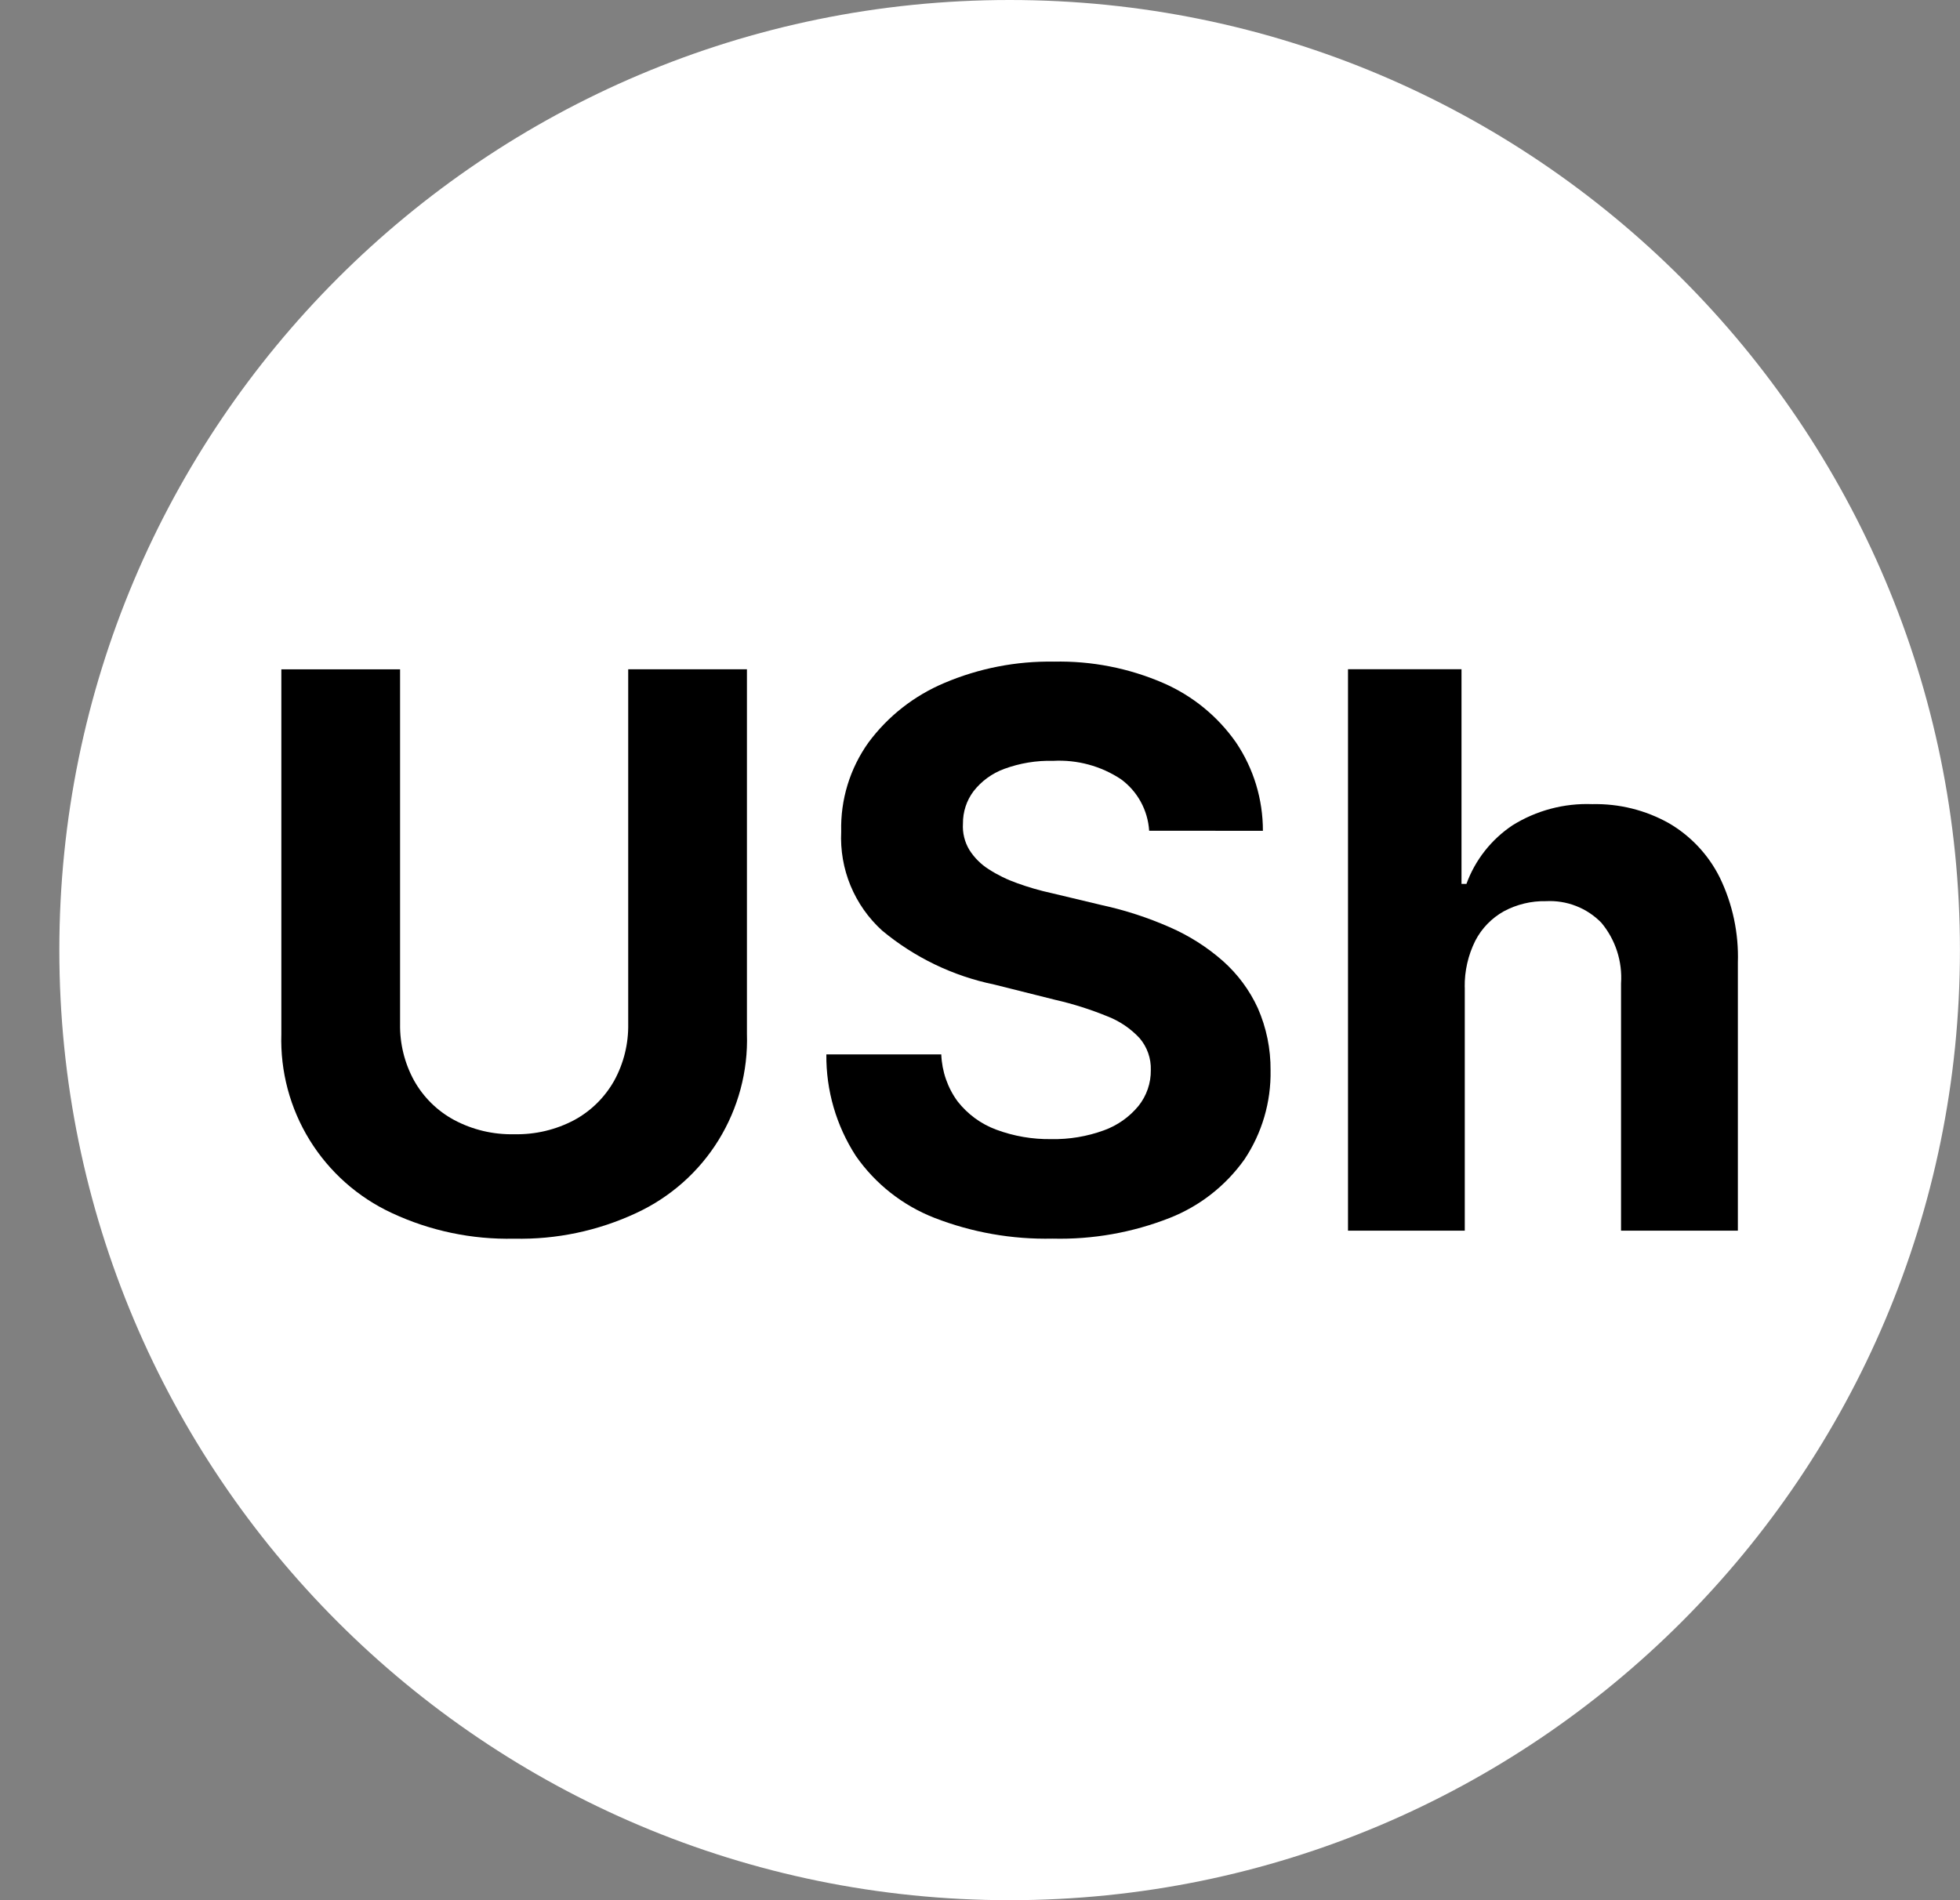 <svg fill="none" height="32" viewBox="0 0 33 32" width="33" xmlns="http://www.w3.org/2000/svg" xmlns:xlink="http://www.w3.org/1999/xlink"><rect x="0" y="0" width="33" height="32" fill="#808080" stroke="none"/><clipPath id="a"><path d="m.999 0h32v32h-32z"/></clipPath><g clip-path="url(#a)"><path d="m16.999 32c8.837 0 16-7.163 16-16 0-8.837-7.163-16-16-16-8.837 0-16 7.163-16 16 0 8.837 7.163 16 16 16z" fill="#fff"/><g fill="#000"><path d="m10.577 11.271h1.999v6.14c.02.63-.147 1.252-.478 1.789s-.814.963-1.386 1.228c-.643.3-1.346.448-2.055.432-.71.016-1.415-.131-2.059-.432-.572-.265-1.053-.692-1.384-1.228-.331-.536-.497-1.158-.477-1.788v-6.14h1.999v5.969c-.006.335.076.667.238.96.157.279.39.508.672.66.311.166.659.248 1.011.24.353.008.702-.074 1.014-.24.281-.153.512-.382.669-.66.162-.294.243-.625.237-.96z"/><path d="m19.348 13.99c-.011-.171-.059-.337-.141-.487-.082-.15-.196-.28-.334-.381-.337-.223-.737-.331-1.141-.309-.281-.008-.562.039-.826.136-.203.075-.382.205-.515.376-.118.157-.18.349-.178.545-.01.155.028.31.108.443.083.131.194.242.325.325.15.097.312.176.48.235.19.069.384.125.581.168l.85.203c.39.085.77.209 1.136.37.326.142.628.333.895.568.249.221.45.491.589.794.145.33.218.687.215 1.048.01.534-.144 1.059-.441 1.503-.315.442-.751.784-1.256.983-.628.247-1.299.366-1.974.349-.68.015-1.357-.104-1.991-.351-.533-.209-.993-.571-1.32-1.041-.33-.509-.503-1.104-.497-1.71h1.935c.011.285.106.561.275.791.169.216.394.381.651.476.296.11.61.164.926.159.301.006.601-.044.884-.147.228-.082.43-.224.584-.411.137-.171.211-.385.208-.605.006-.196-.061-.387-.188-.536-.151-.163-.337-.289-.544-.369-.284-.116-.576-.209-.875-.277l-1.029-.258c-.695-.143-1.343-.456-1.889-.91-.231-.21-.412-.468-.531-.756-.119-.288-.172-.599-.157-.91-.014-.537.147-1.063.459-1.5.328-.443.769-.788 1.276-1.002.583-.248 1.213-.371 1.847-.36.632-.014 1.26.109 1.84.36.493.214.918.561 1.226 1.002.296.439.453.957.452 1.487z"/><path d="m24.662 16.625v4.1h-1.966v-9.455h1.911v3.615h.083c.147-.403.419-.748.775-.986.402-.251.87-.375 1.344-.357.451-.01.896.1 1.29.321.37.216.668.535.858.918.215.445.319.935.303 1.429v4.515h-1.967v-4.164c.025-.37-.093-.735-.33-1.02-.12-.124-.266-.221-.428-.284-.161-.063-.334-.09-.507-.081-.247-.005-.491.054-.709.171-.205.115-.372.287-.48.496-.121.243-.182.511-.178.782z"/></g></g></svg>